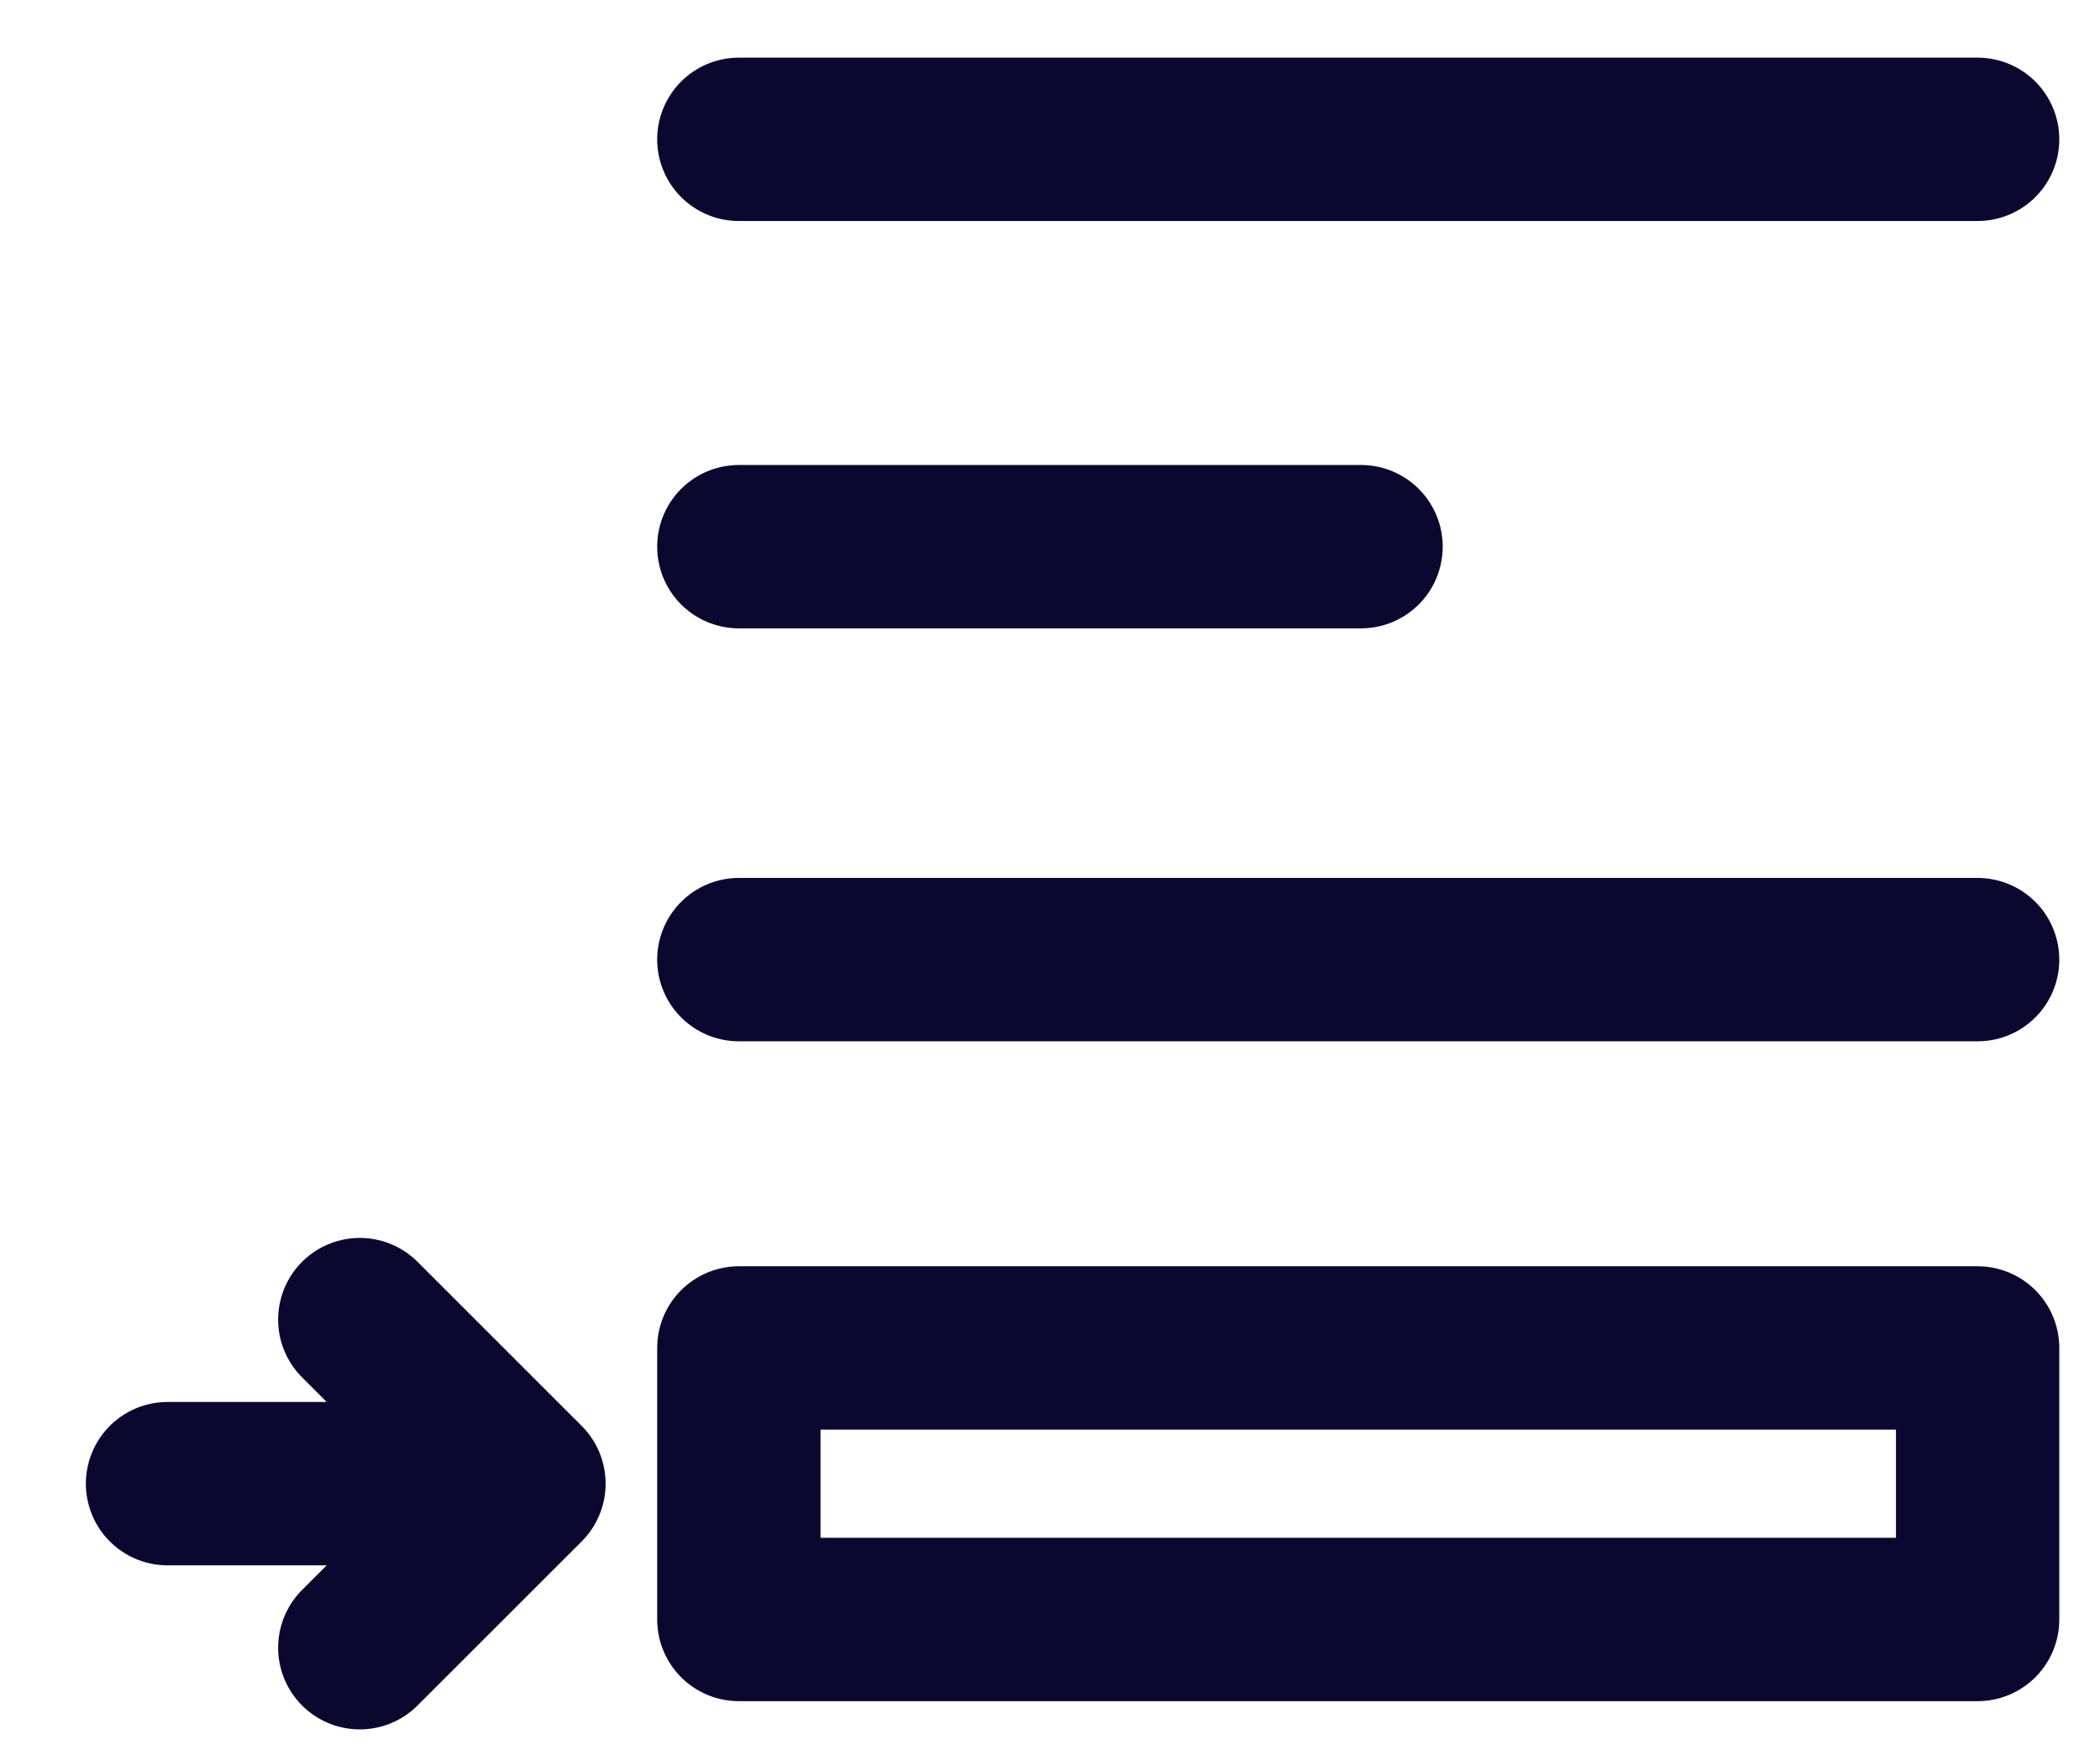 <svg xmlns="http://www.w3.org/2000/svg" width="18" height="15" viewBox="0 0 18 15">
    <g fill="none" fill-rule="evenodd" stroke-linecap="round" stroke-linejoin="round">
        <g stroke="#0B0830" stroke-width="1.4">
            <g>
                <g>
                    <g>
                        <path d="M15.515 0L4.897 0M10.23 3.491L4.897 3.491M15.515 7.03L4.897 7.03M0 11.521L3.055 11.521M1.648 12.927L3.055 11.521 1.648 10.115M4.897 10.358L15.515 10.358 15.515 12.685 4.897 12.685z" transform="translate(-1391 -1752) translate(0 1454) translate(1154 278) translate(238.436 21.194)"/>
                    </g>
                </g>
            </g>
        </g>
    </g>
</svg>
